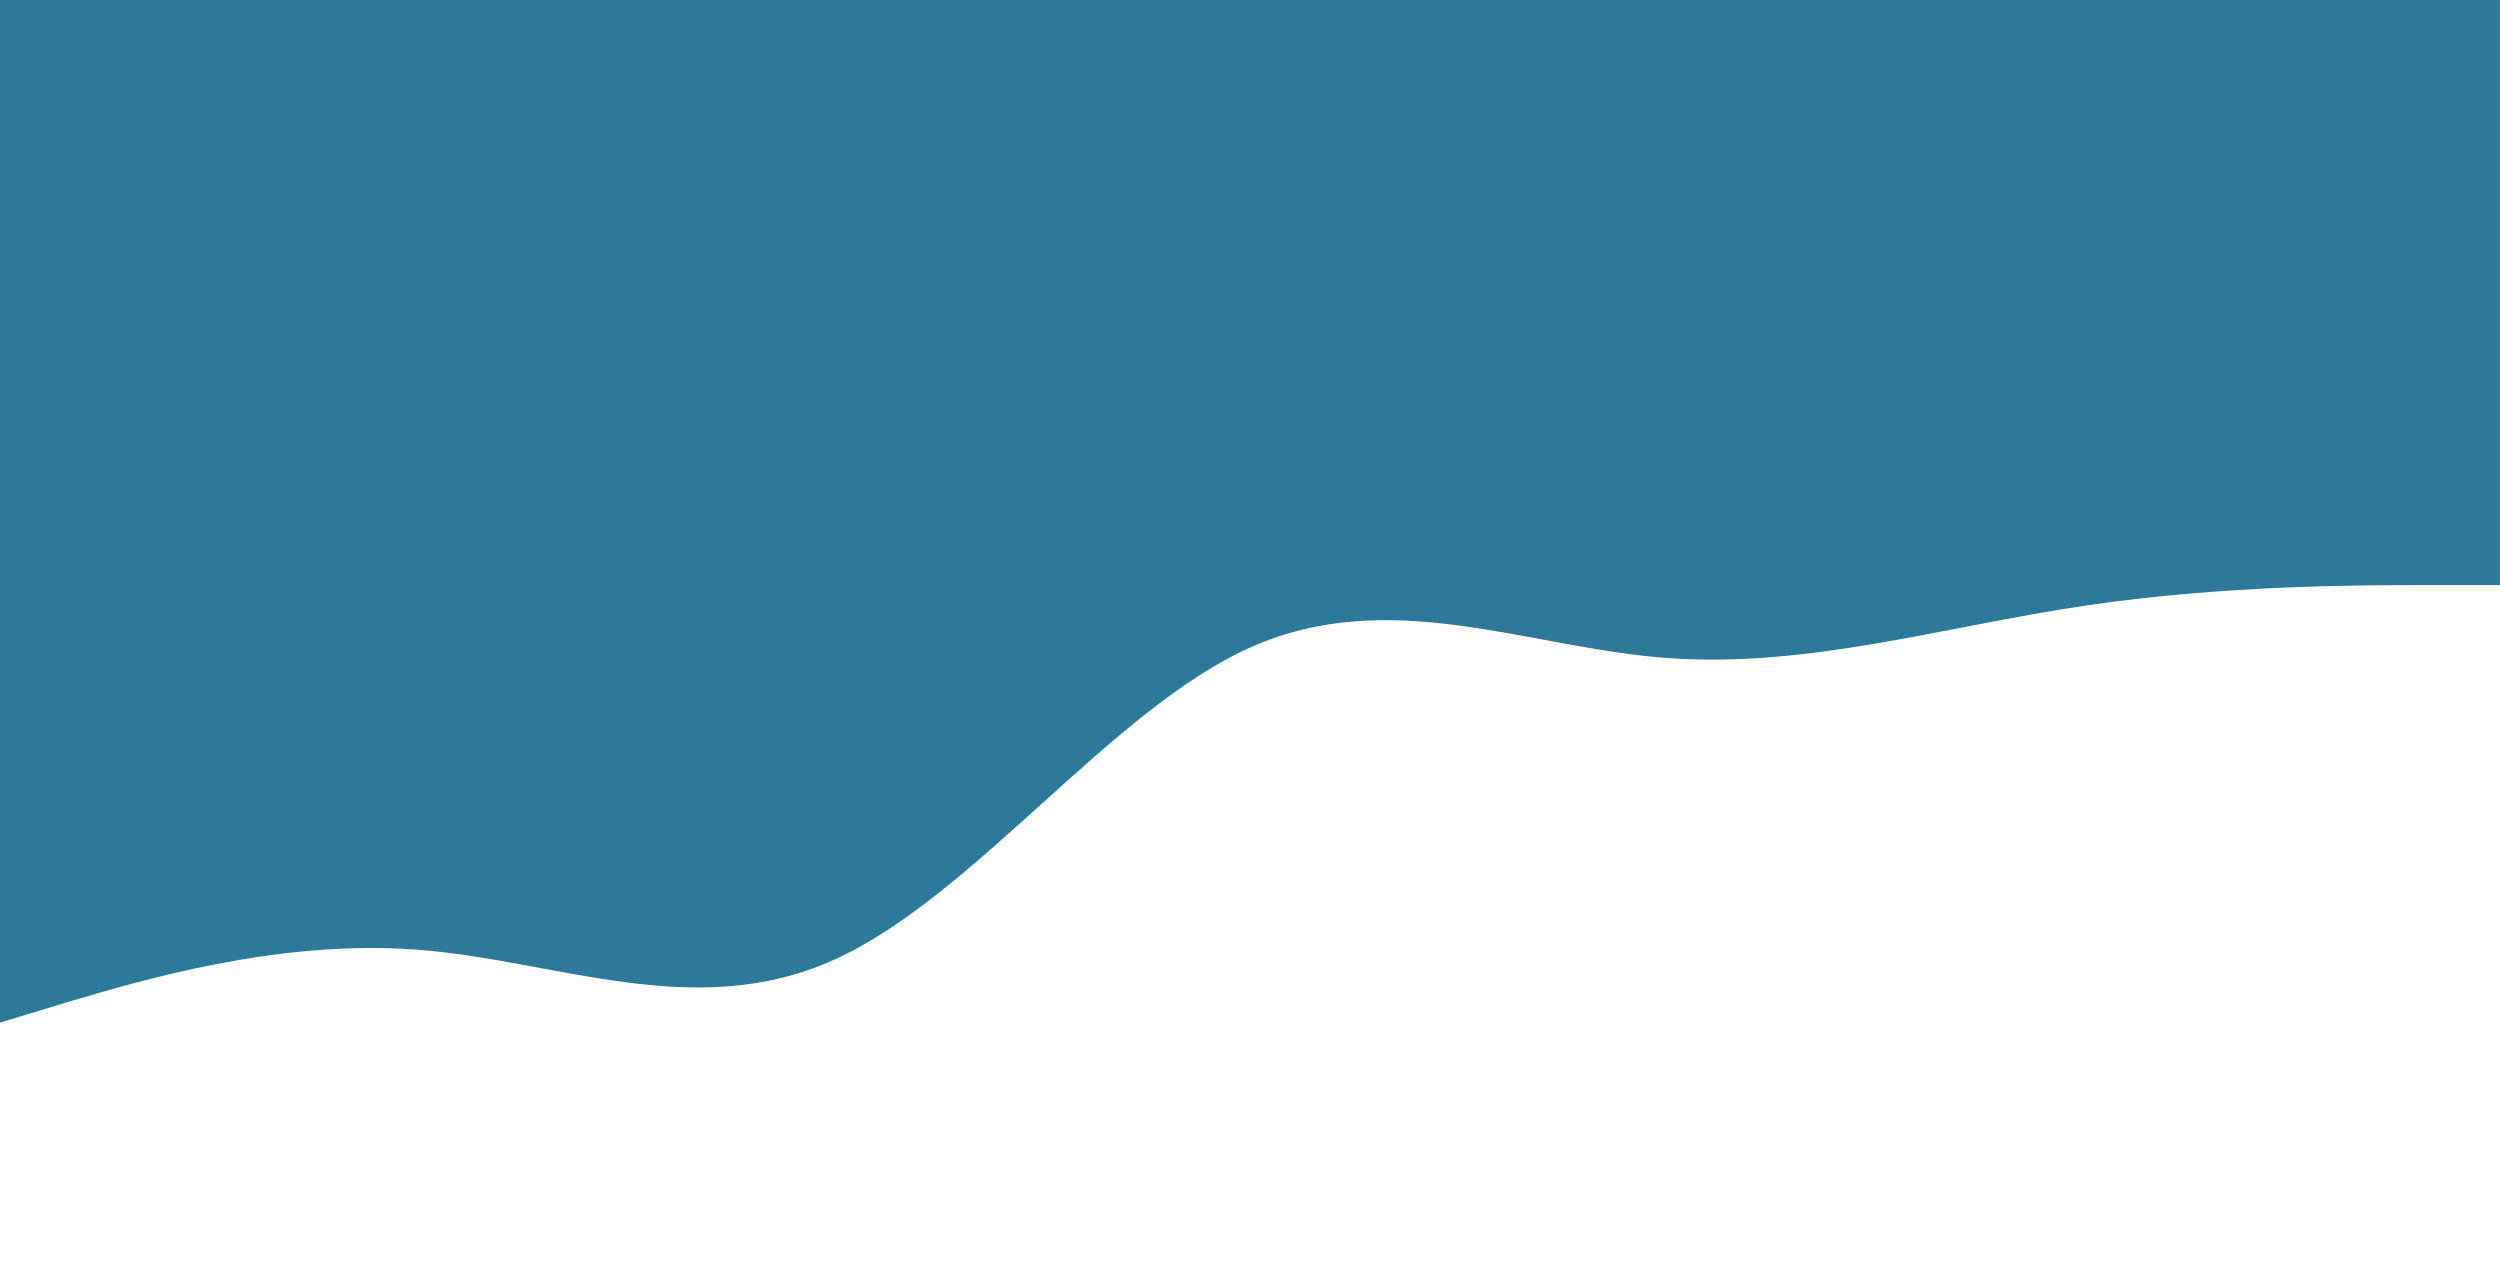 <svg viewBox="0 150 1440 739" fill="none" xmlns="http://www.w3.org/2000/svg">
<path d="M0 0H1440V415H0V0ZM0 739L39.6 727C80.4 715 159.6 691 240 697C320.4 703 399.6 739 480 703C560.4 667 639.6 559 720 523C800.4 487 879.6 523 960 529C1040.4 535 1119.6 511 1200 499C1280.4 487 1359.6 487 1400.4 487H1440V415H1400.4C1359.6 415 1280.4 415 1200 415C1119.6 415 1040.4 415 960 415C879.6 415 800.4 415 720 415C639.6 415 560.4 415 480 415C399.6 415 320.4 415 240 415C159.6 415 80.4 415 39.6 415H0V739ZM0 0H1440V415H0V0ZM0 739L39.6 727C80.4 715 159.6 691 240 697C320.4 703 399.6 739 480 703C560.4 667 639.6 559 720 523C800.4 487 879.6 523 960 529C1040.4 535 1119.6 511 1200 499C1280.4 487 1359.6 487 1400.4 487H1440V415H1400.4C1359.6 415 1280.4 415 1200 415C1119.6 415 1040.4 415 960 415C879.6 415 800.4 415 720 415C639.6 415 560.4 415 480 415C399.6 415 320.4 415 240 415C159.6 415 80.4 415 39.6 415H0V739Z" fill="#2C799A"/>
</svg>
